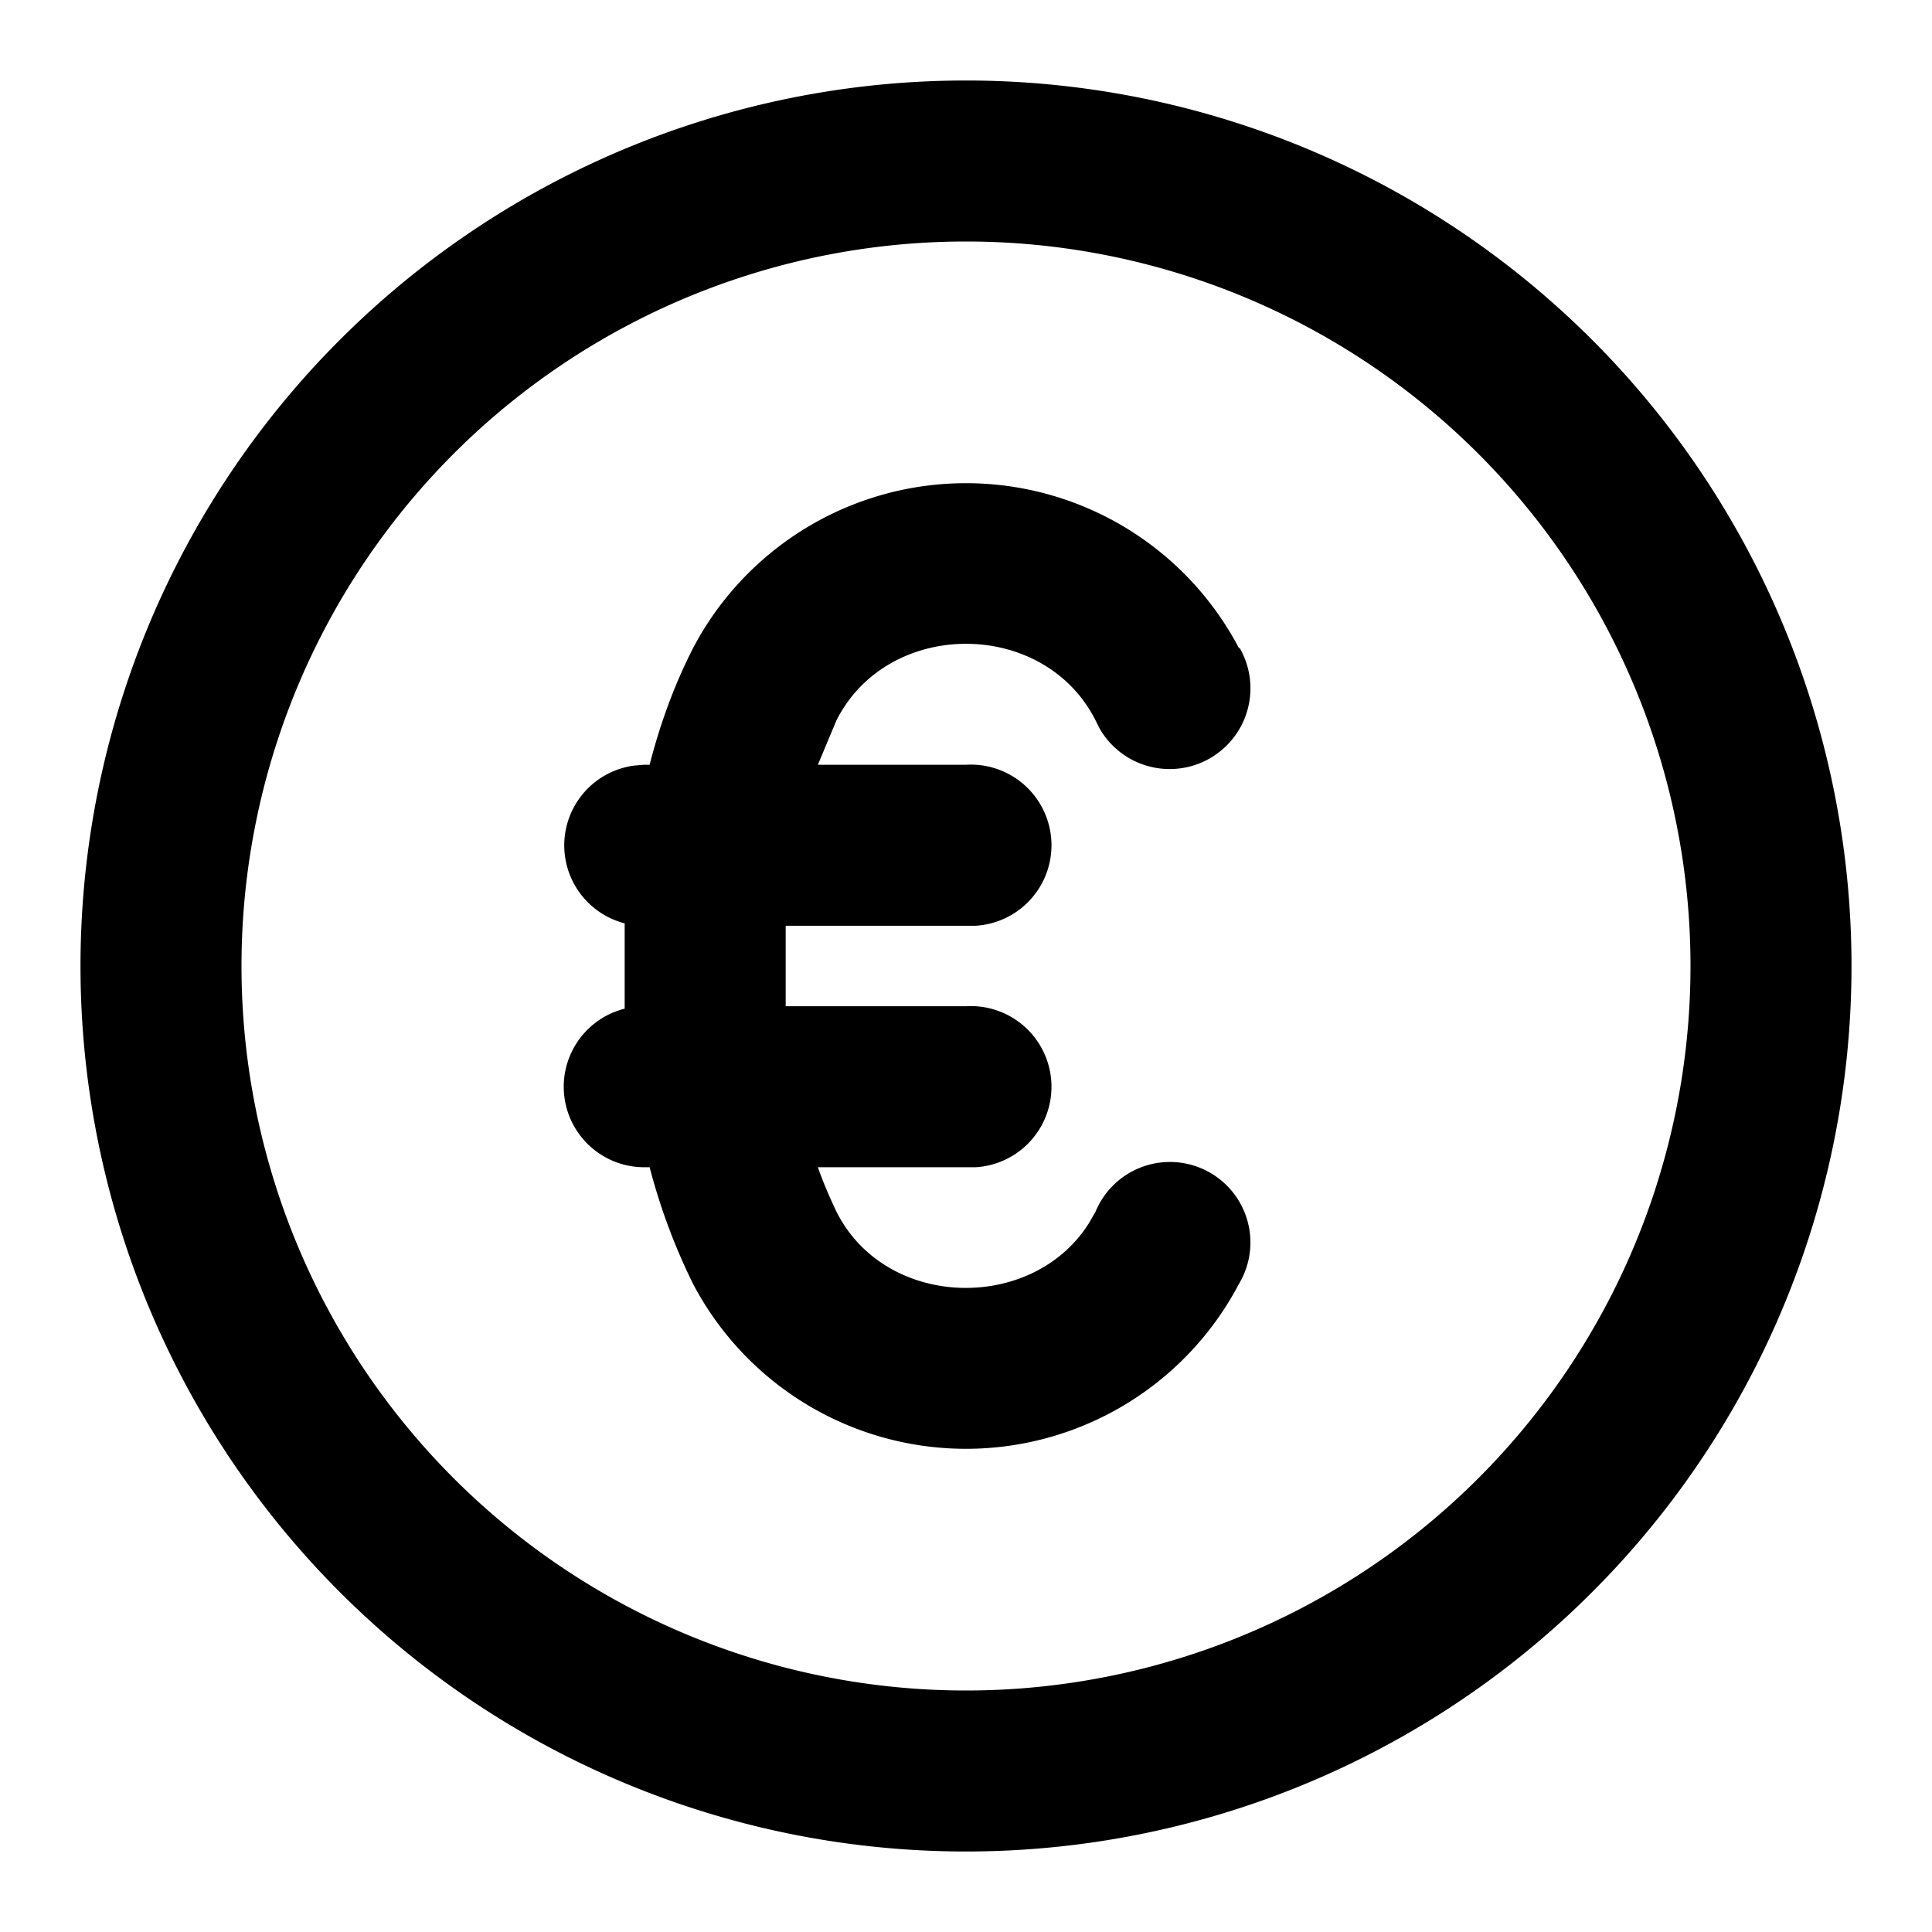 <svg xmlns="http://www.w3.org/2000/svg" width="24" height="24" viewBox="0 0 24 24">
  <path d="M12 1a11 11 0 1 1 0 22 11 11 0 0 1 0-22zm0 2a9 9 0 1 0 0 18 9 9 0 0 0 0-18zm3.4 5.05a1 1 0 0 1-1.74 1l-.05-.1c-.64-1.27-2.58-1.27-3.22 0l-.23.55H12a1 1 0 0 1 .12 2H9.76v1H12a1 1 0 0 1 .12 2h-1.96c.07.2.15.38.23.55.61 1.22 2.44 1.26 3.14.14l.08-.14a1 1 0 1 1 1.78.9 3.83 3.83 0 0 1-6.78 0 7.6 7.6 0 0 1-.54-1.45H8a1 1 0 0 1-.24-1.97v-1.06a1 1 0 0 1 .12-1.96L8 9.5h.07c.13-.51.31-1 .54-1.45a3.83 3.83 0 0 1 6.78 0z"/>
</svg>
